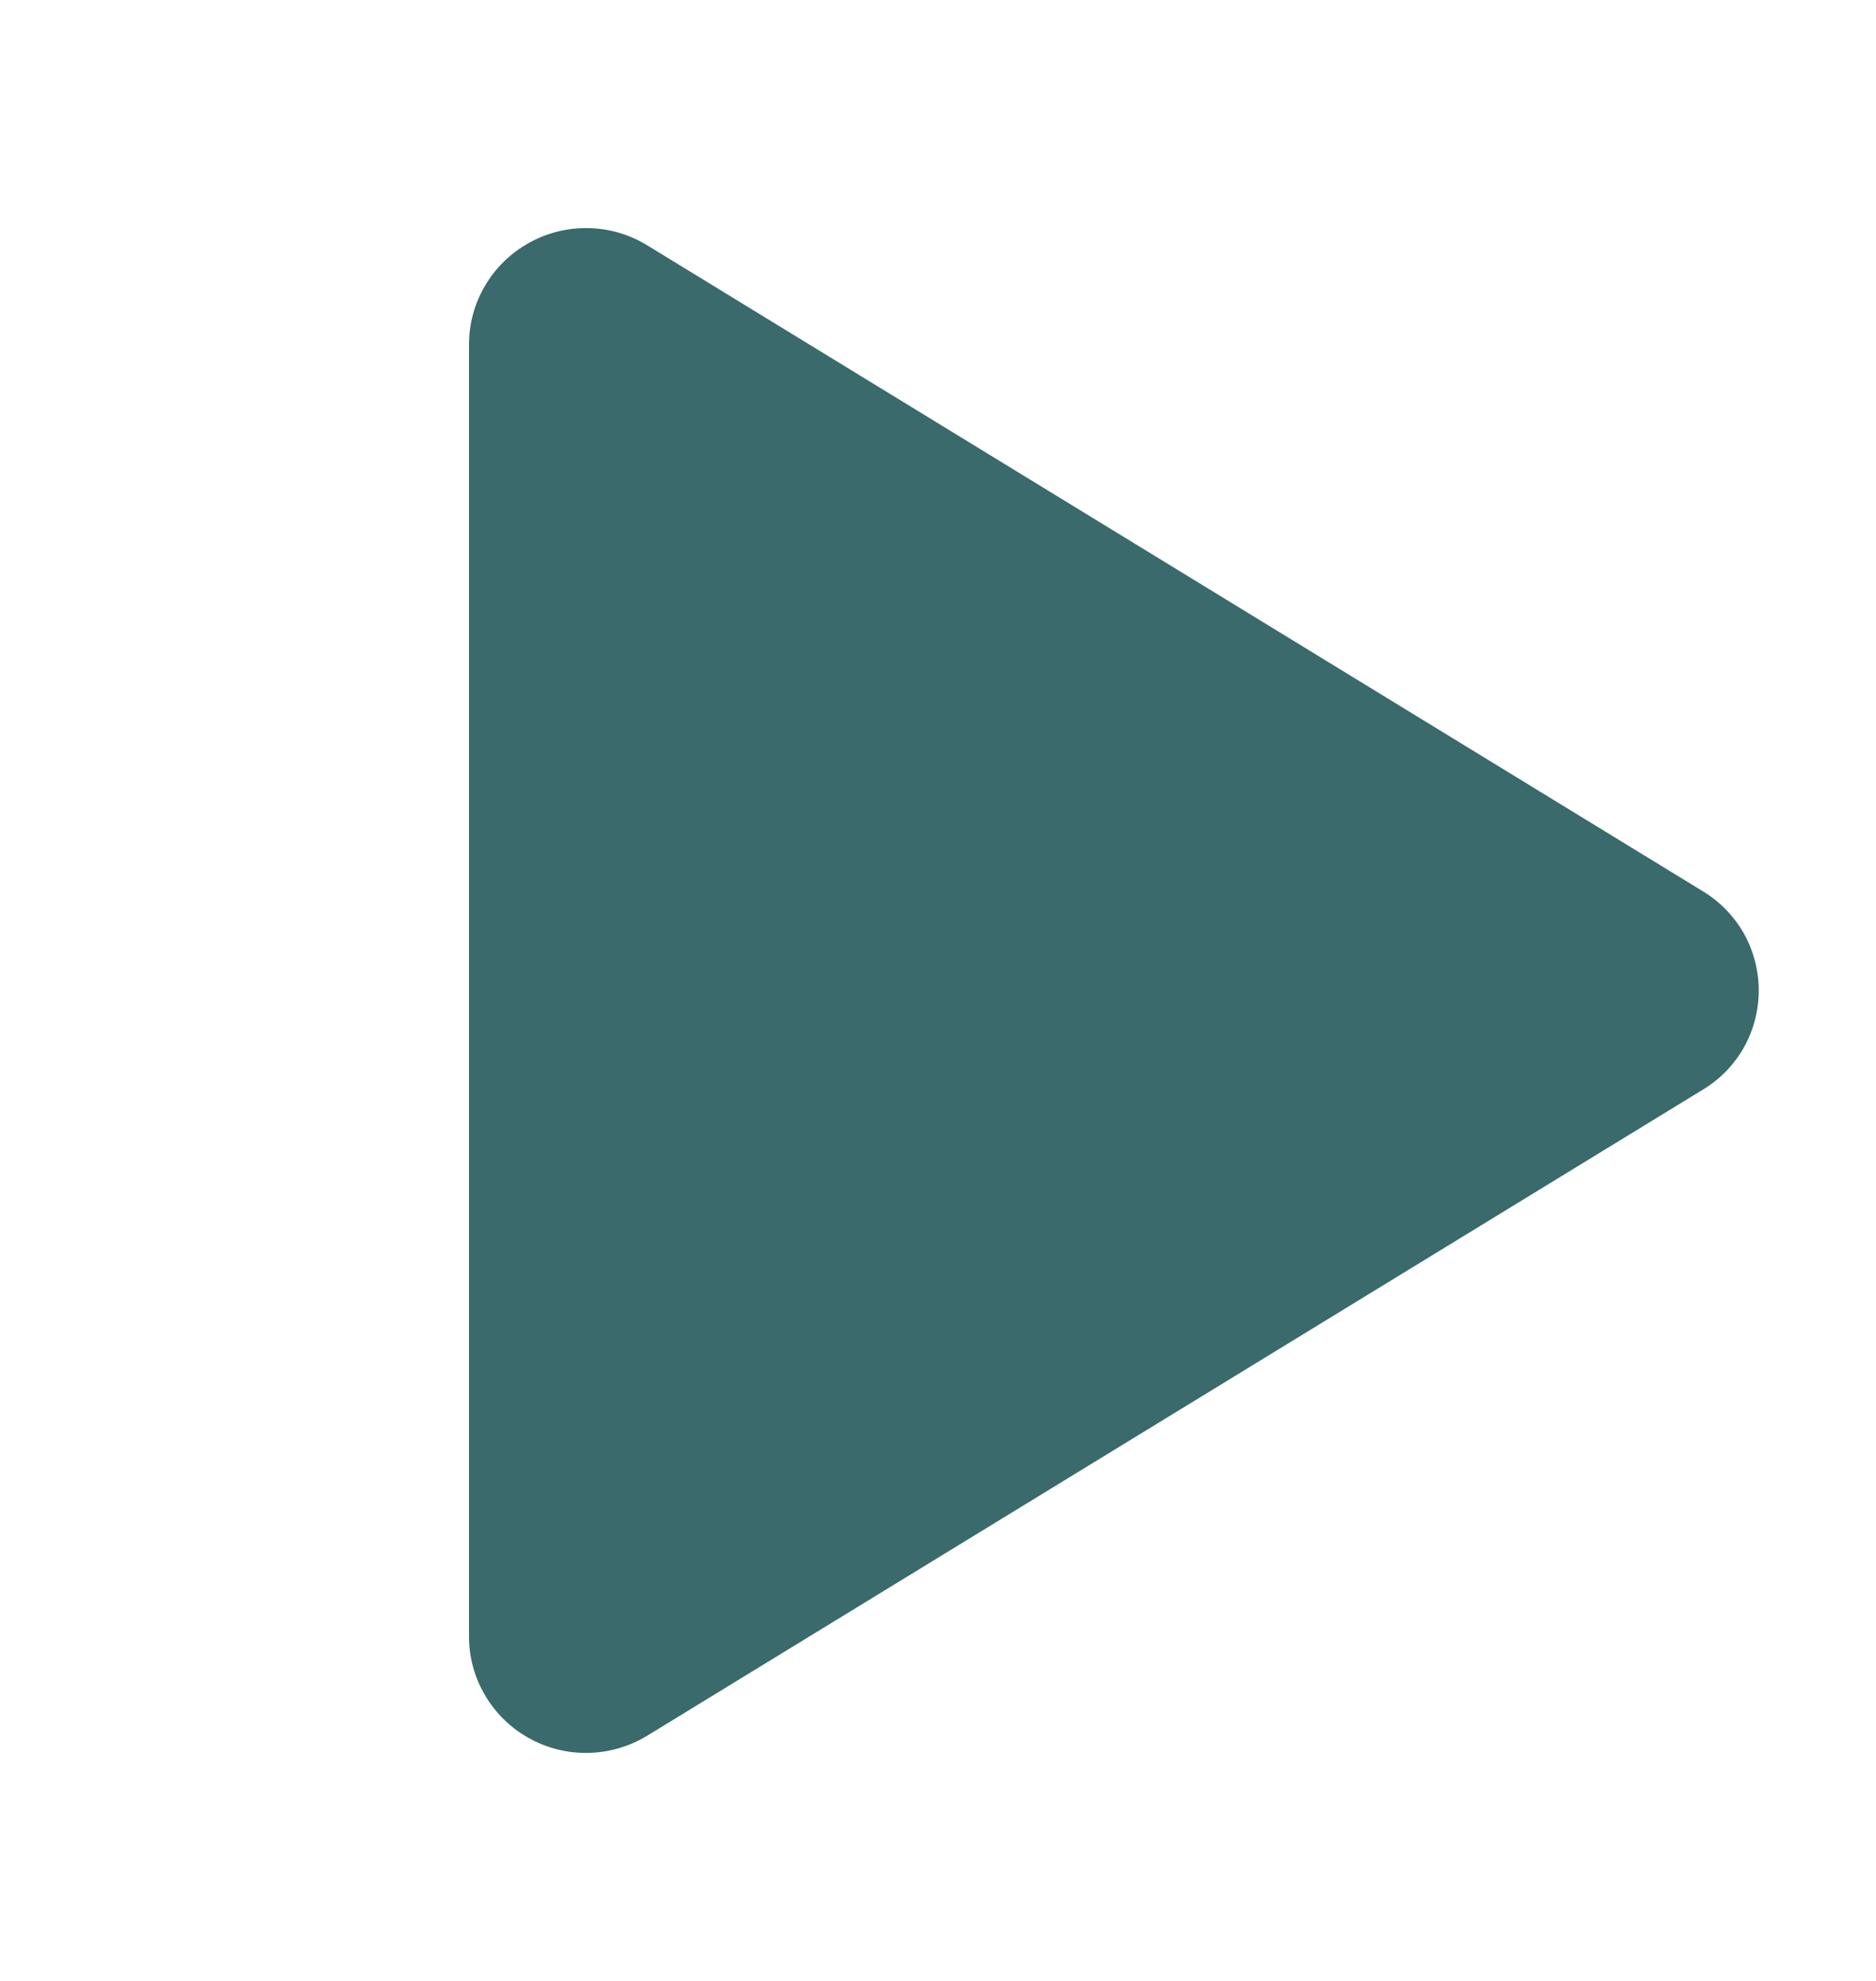 <svg width="18" height="19" viewBox="0 0 18 19" fill="none" xmlns="http://www.w3.org/2000/svg">
<path d="M16.875 9.5C16.875 9.691 16.826 9.879 16.733 10.046C16.639 10.212 16.504 10.351 16.341 10.45L6.21 16.648C6.039 16.752 5.844 16.809 5.643 16.813C5.443 16.817 5.245 16.767 5.071 16.669C4.898 16.572 4.754 16.431 4.654 16.26C4.553 16.09 4.5 15.895 4.5 15.697V3.304C4.5 3.106 4.553 2.911 4.654 2.74C4.754 2.57 4.898 2.429 5.071 2.332C5.245 2.234 5.443 2.184 5.643 2.188C5.844 2.191 6.039 2.248 6.21 2.353L16.341 8.55C16.504 8.649 16.639 8.789 16.733 8.955C16.826 9.122 16.875 9.309 16.875 9.5Z" fill="#3A6A6B"/>
</svg>
